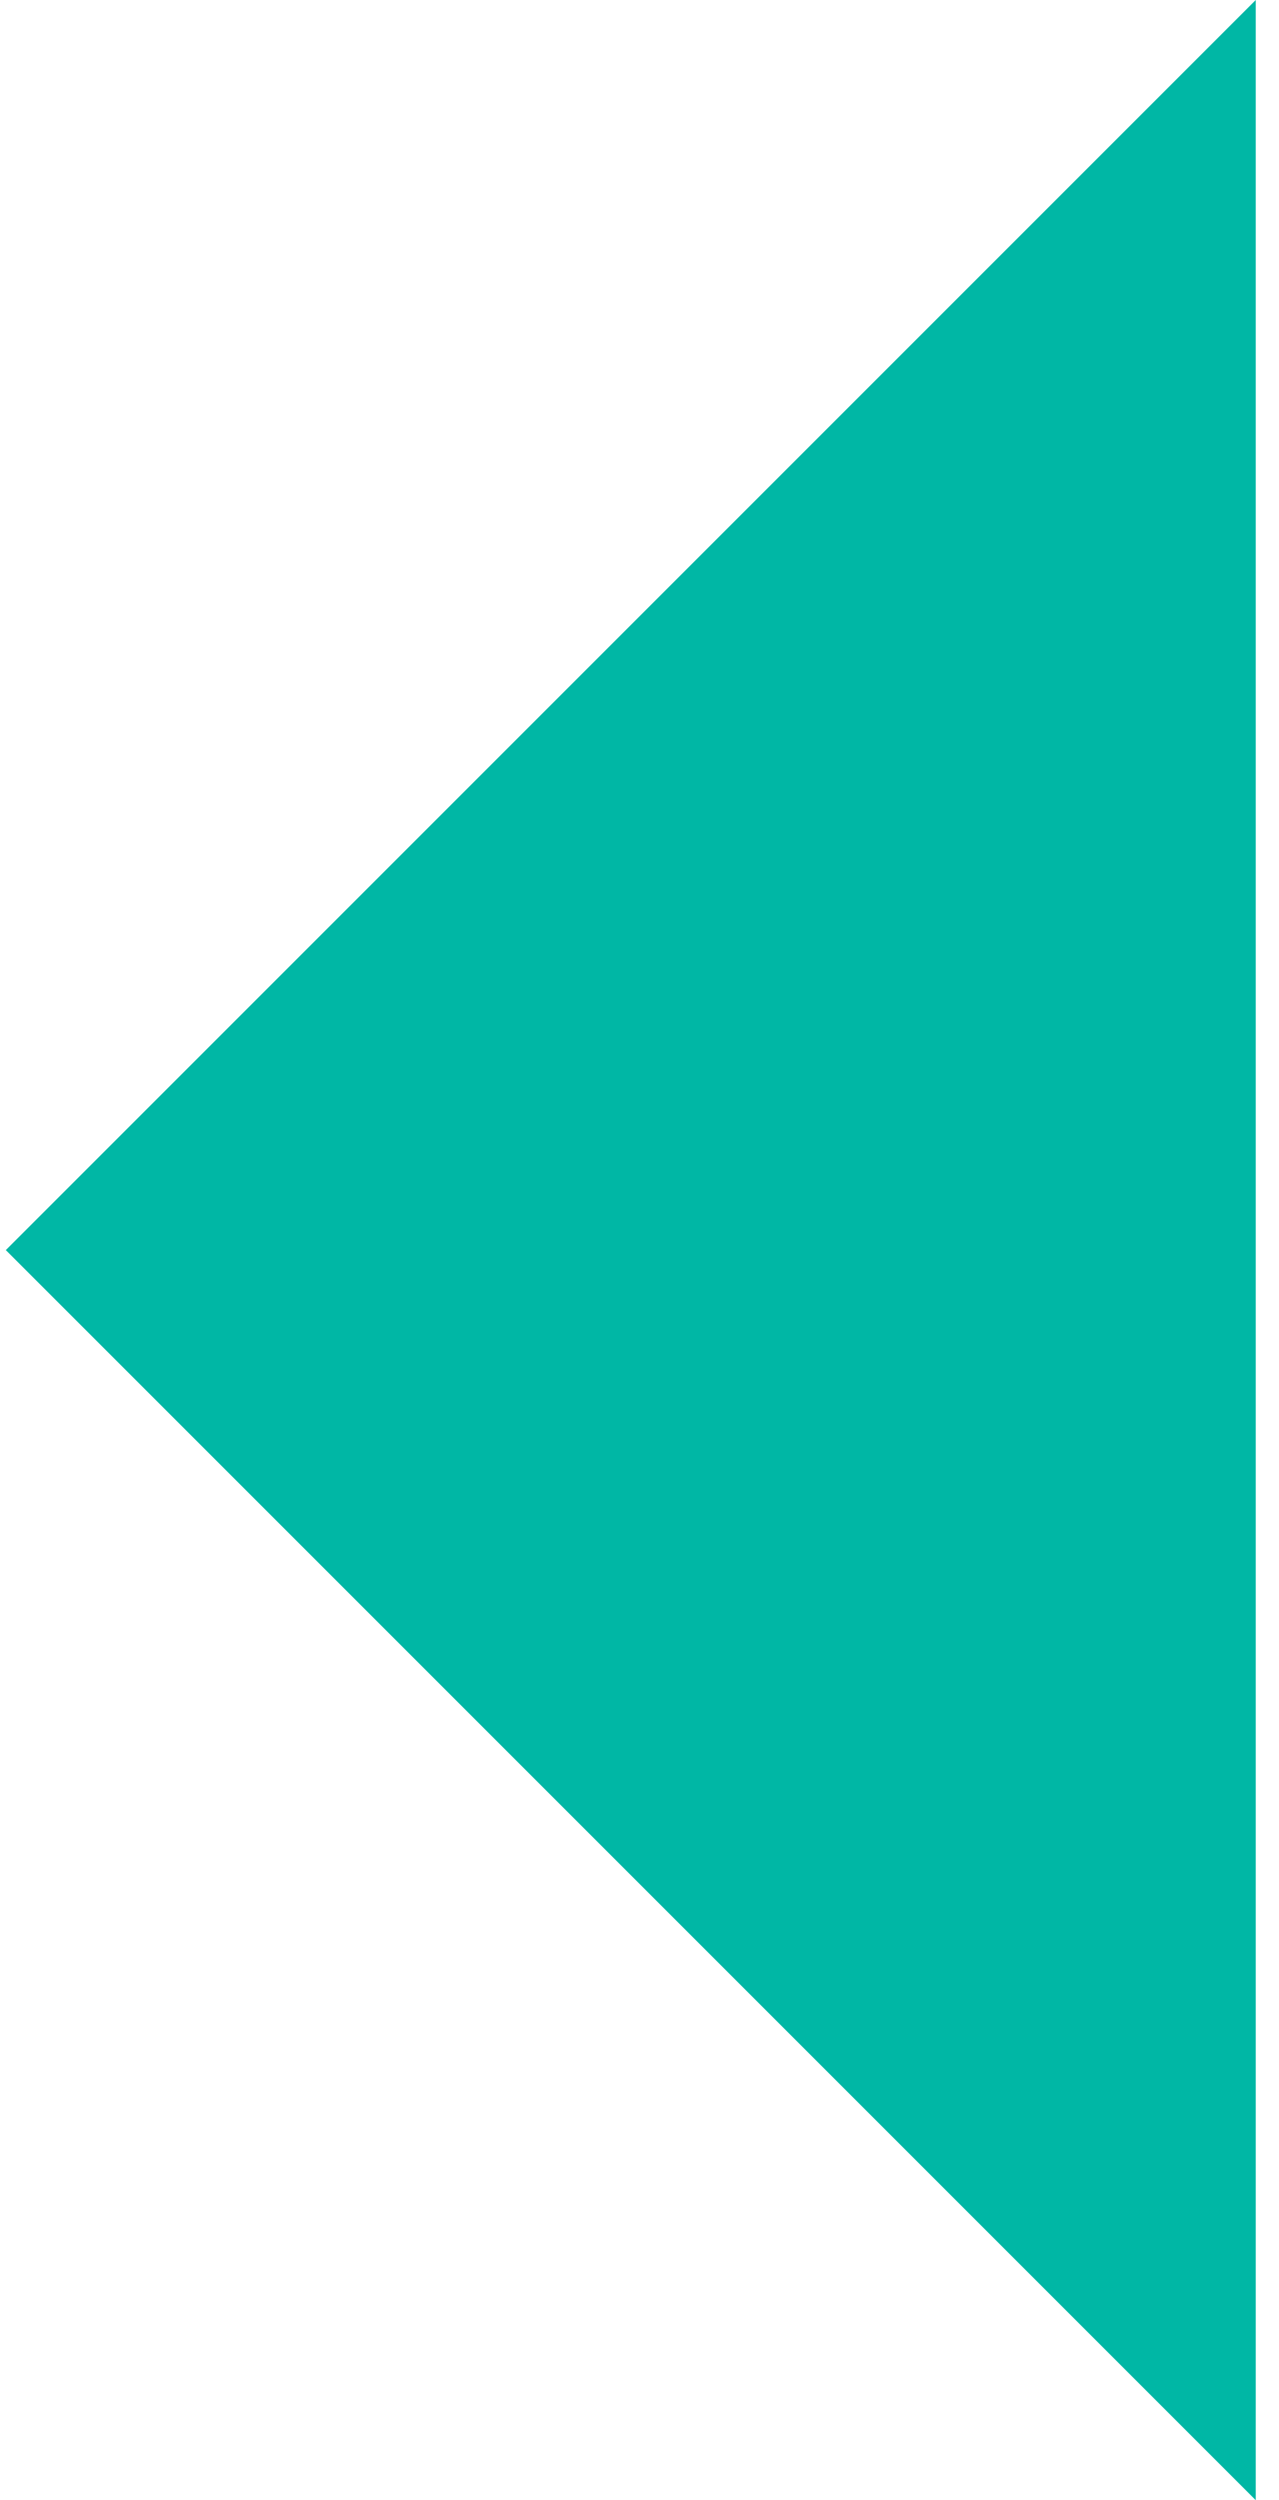 <?xml version="1.0" encoding="utf-8"?>
<!-- Generator: Adobe Illustrator 22.1.0, SVG Export Plug-In . SVG Version: 6.00 Build 0)  -->
<svg version="1.1" id="图层_1" xmlns="http://www.w3.org/2000/svg" xmlns:xlink="http://www.w3.org/1999/xlink" x="0px" y="0px"
	 viewBox="0 0 22 43" style="enable-background:new 0 0 22 43;" xml:space="preserve">
<style type="text/css">
	.st0{fill:#00B7A5;}
</style>
<path class="st0" d="M21.6,43L0.1,21.5L21.6,0V43z"/>
</svg>
